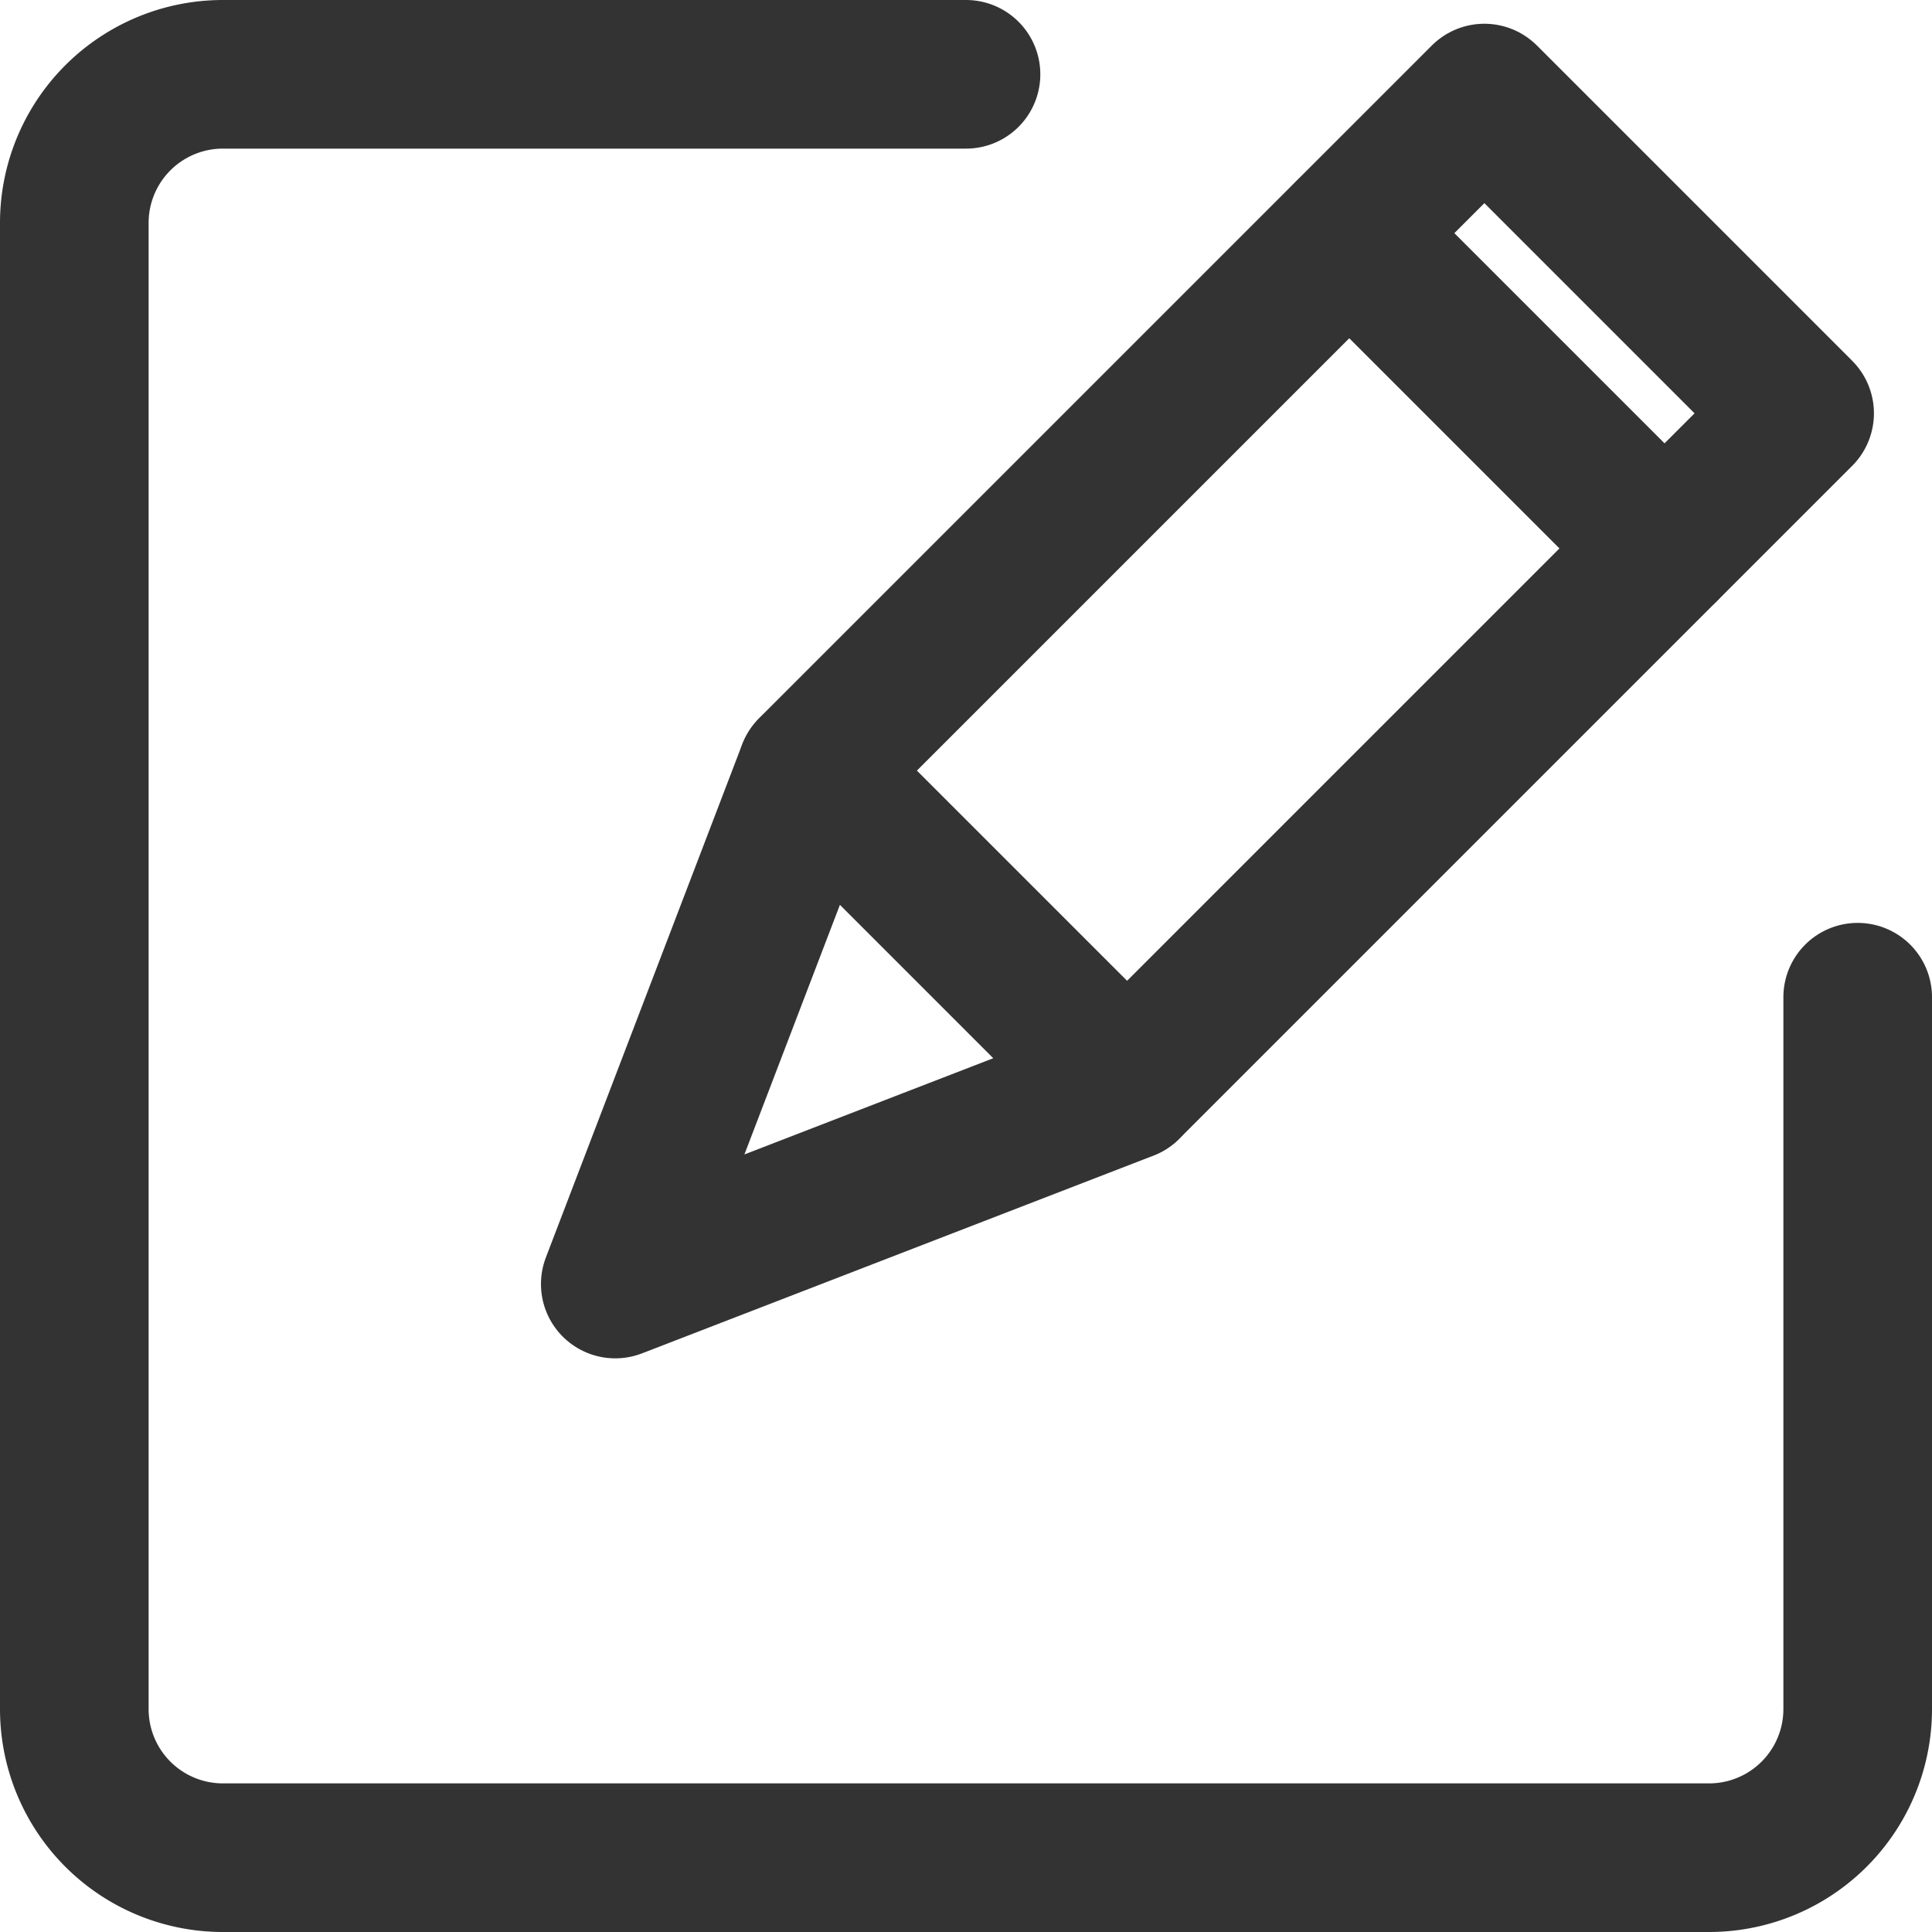 <svg xmlns="http://www.w3.org/2000/svg" viewBox="0 0 13 13"><defs><style>.cls-1,.cls-2{fill:none;stroke:#333;stroke-linecap:round;}.cls-1{stroke-miterlimit:10;}.cls-2{stroke-linejoin:round;}</style></defs><title>编辑</title><g id="图层_2" data-name="图层 2"><g id="图层_1-2" data-name="图层 1"><path class="cls-1" d="M12.5,6.71V11.5a1,1,0,0,1-1,1H1.5a1,1,0,0,1-1-1V1.5a1,1,0,0,1,1-1h5"/><rect class="cls-2" x="7.29" y="0.79" width="3" height="6.4" transform="translate(12.18 13.02) rotate(-135)"/><line class="cls-2" x1="11.2" y1="3.69" x2="9.08" y2="1.57"/><polygon class="cls-2" points="4.14 8.64 7.58 7.31 5.46 5.19 4.14 8.64"/></g></g></svg>